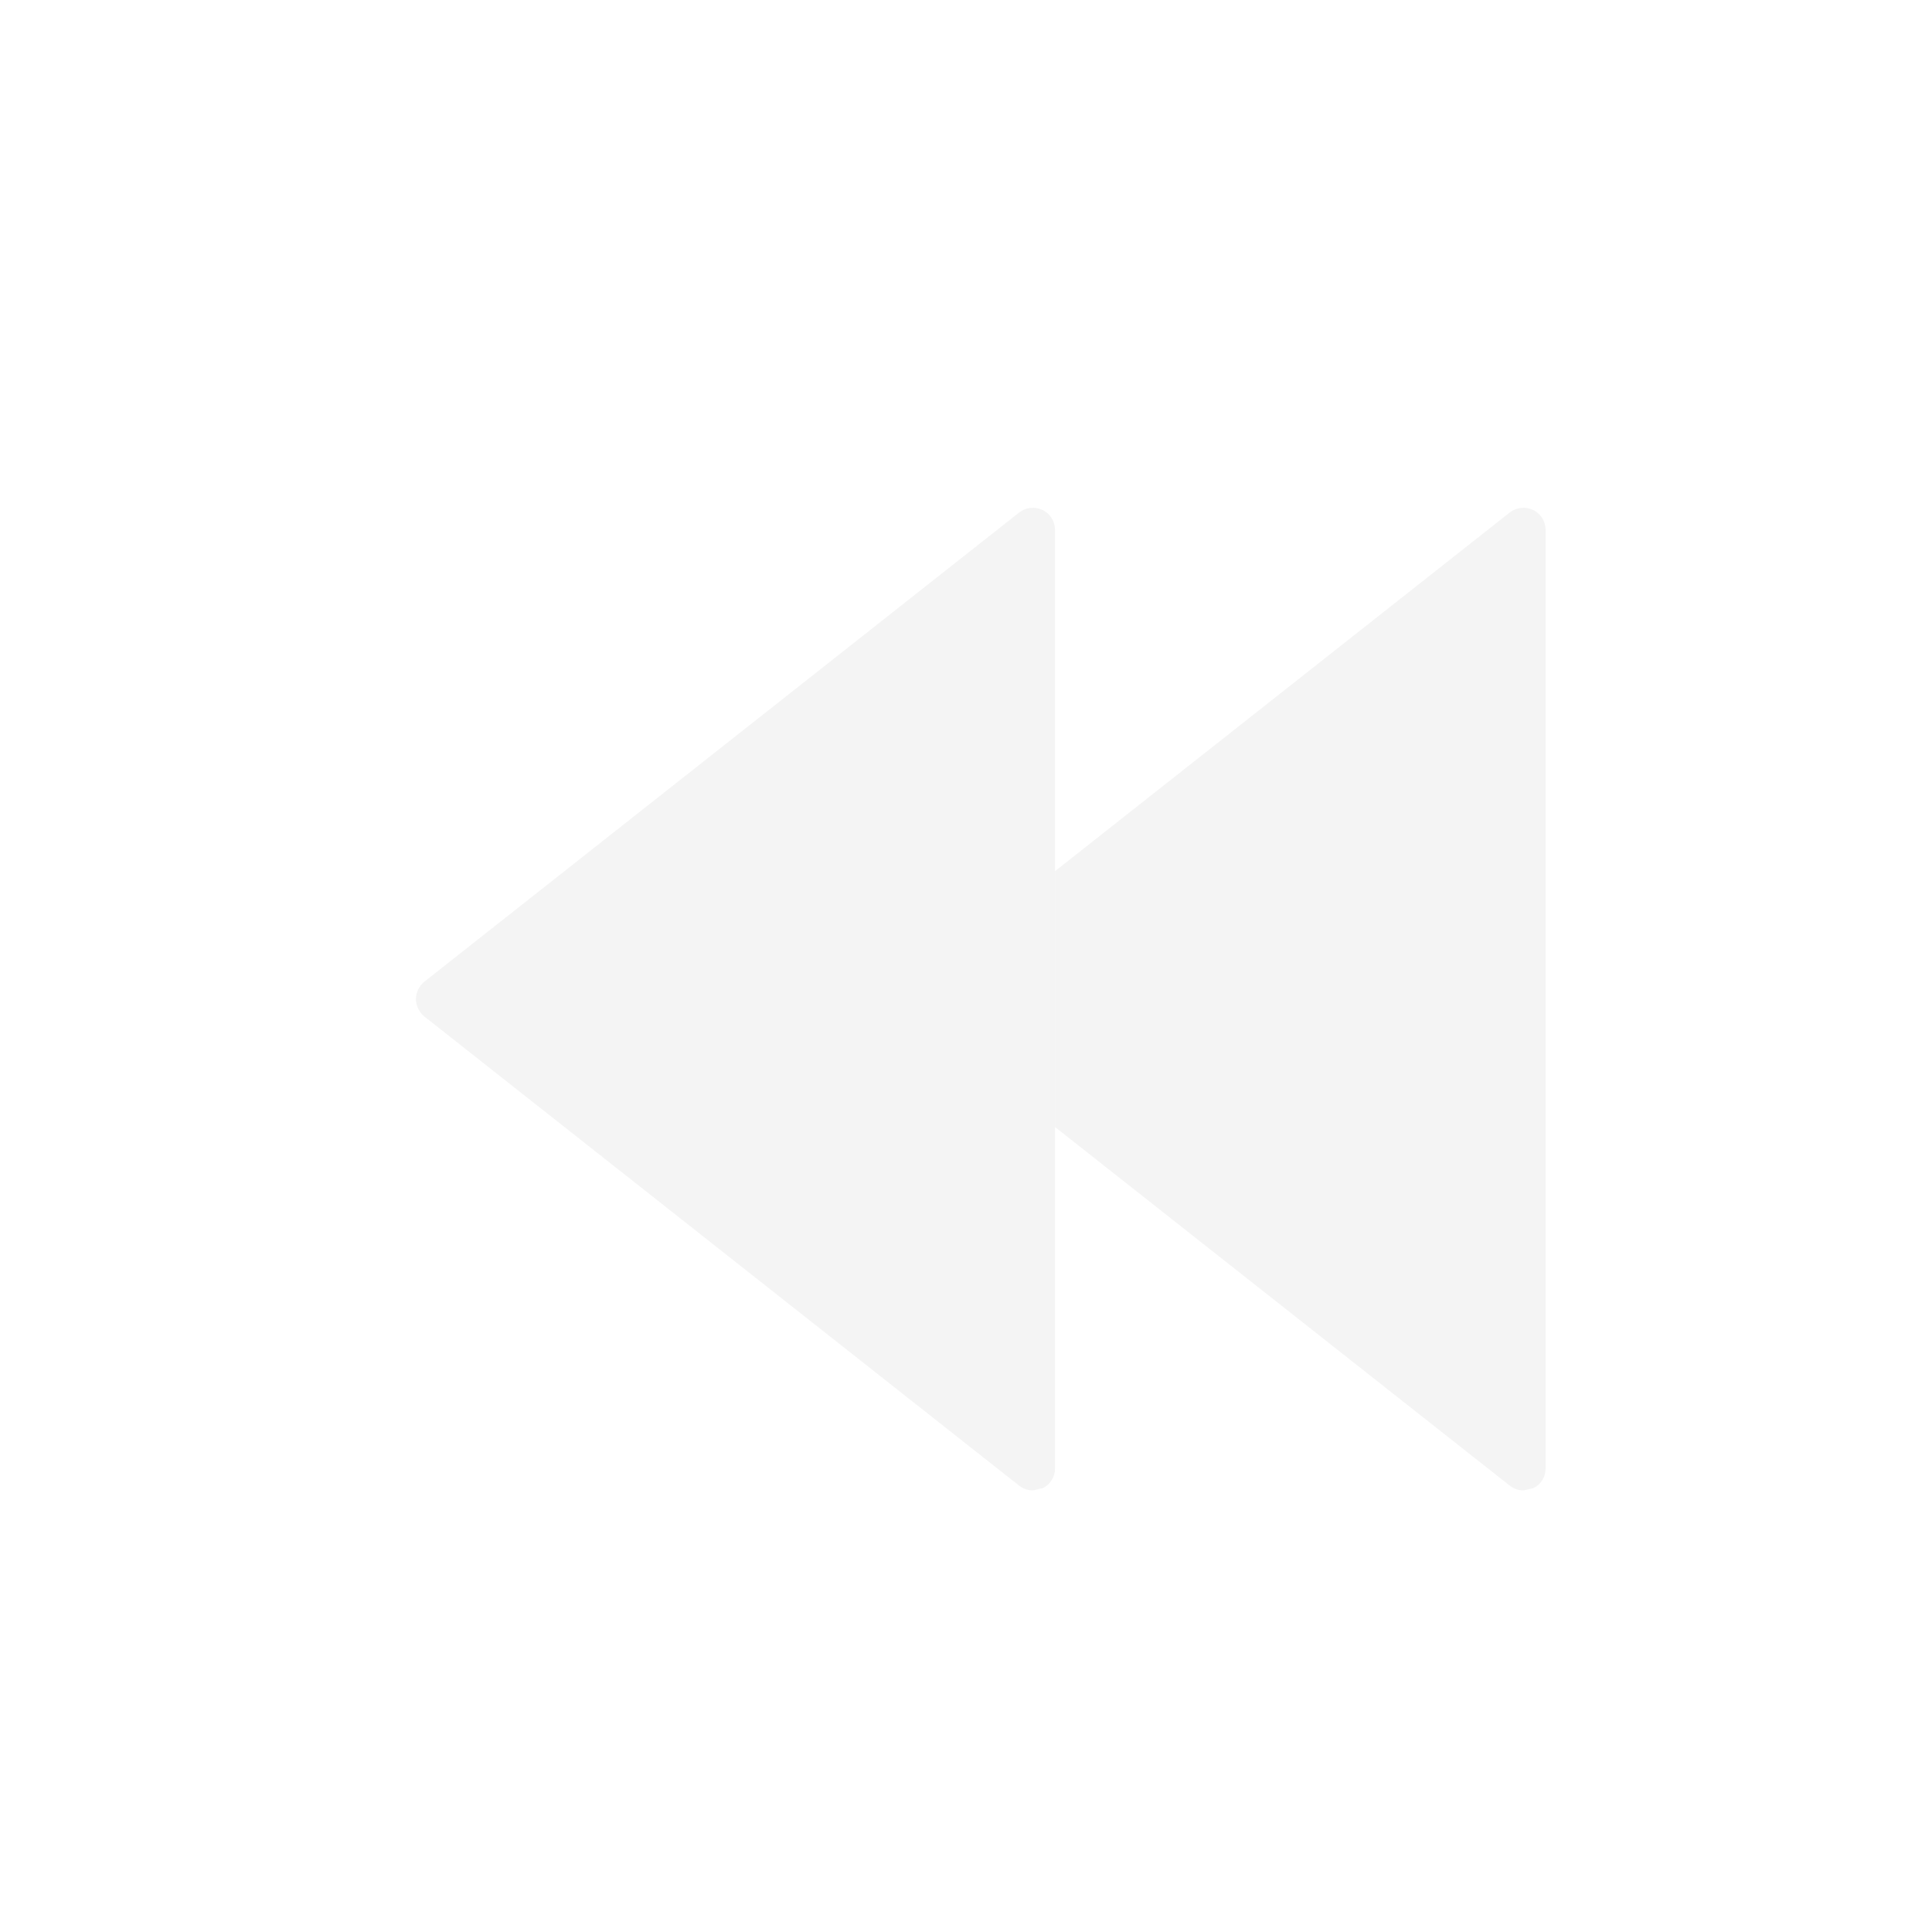 <svg width="35" height="35" viewBox="0 0 35 35" fill="none" xmlns="http://www.w3.org/2000/svg">
<path d="M18.889 9.24C18.748 9.171 18.585 9.191 18.464 9.284L7.687 17.785C7.594 17.863 7.535 17.977 7.535 18.098C7.535 18.219 7.594 18.338 7.687 18.414L18.463 26.914C18.536 26.971 18.626 27 18.712 27L18.888 26.96C19.026 26.896 19.113 26.755 19.113 26.6V9.6C19.113 9.449 19.026 9.305 18.889 9.24Z" fill="#E3E3E3" fill-opacity="0.4"/>
<path fill-rule="evenodd" clip-rule="evenodd" d="M27.351 9.284C27.472 9.191 27.635 9.171 27.777 9.24C27.914 9.305 28 9.449 28 9.6V26.6C28 26.755 27.914 26.896 27.777 26.96L27.599 27C27.513 27 27.423 26.971 27.351 26.914L19.113 20.417V15.782L27.351 9.284Z" fill="#E3E3E3" fill-opacity="0.4"/>
</svg>
